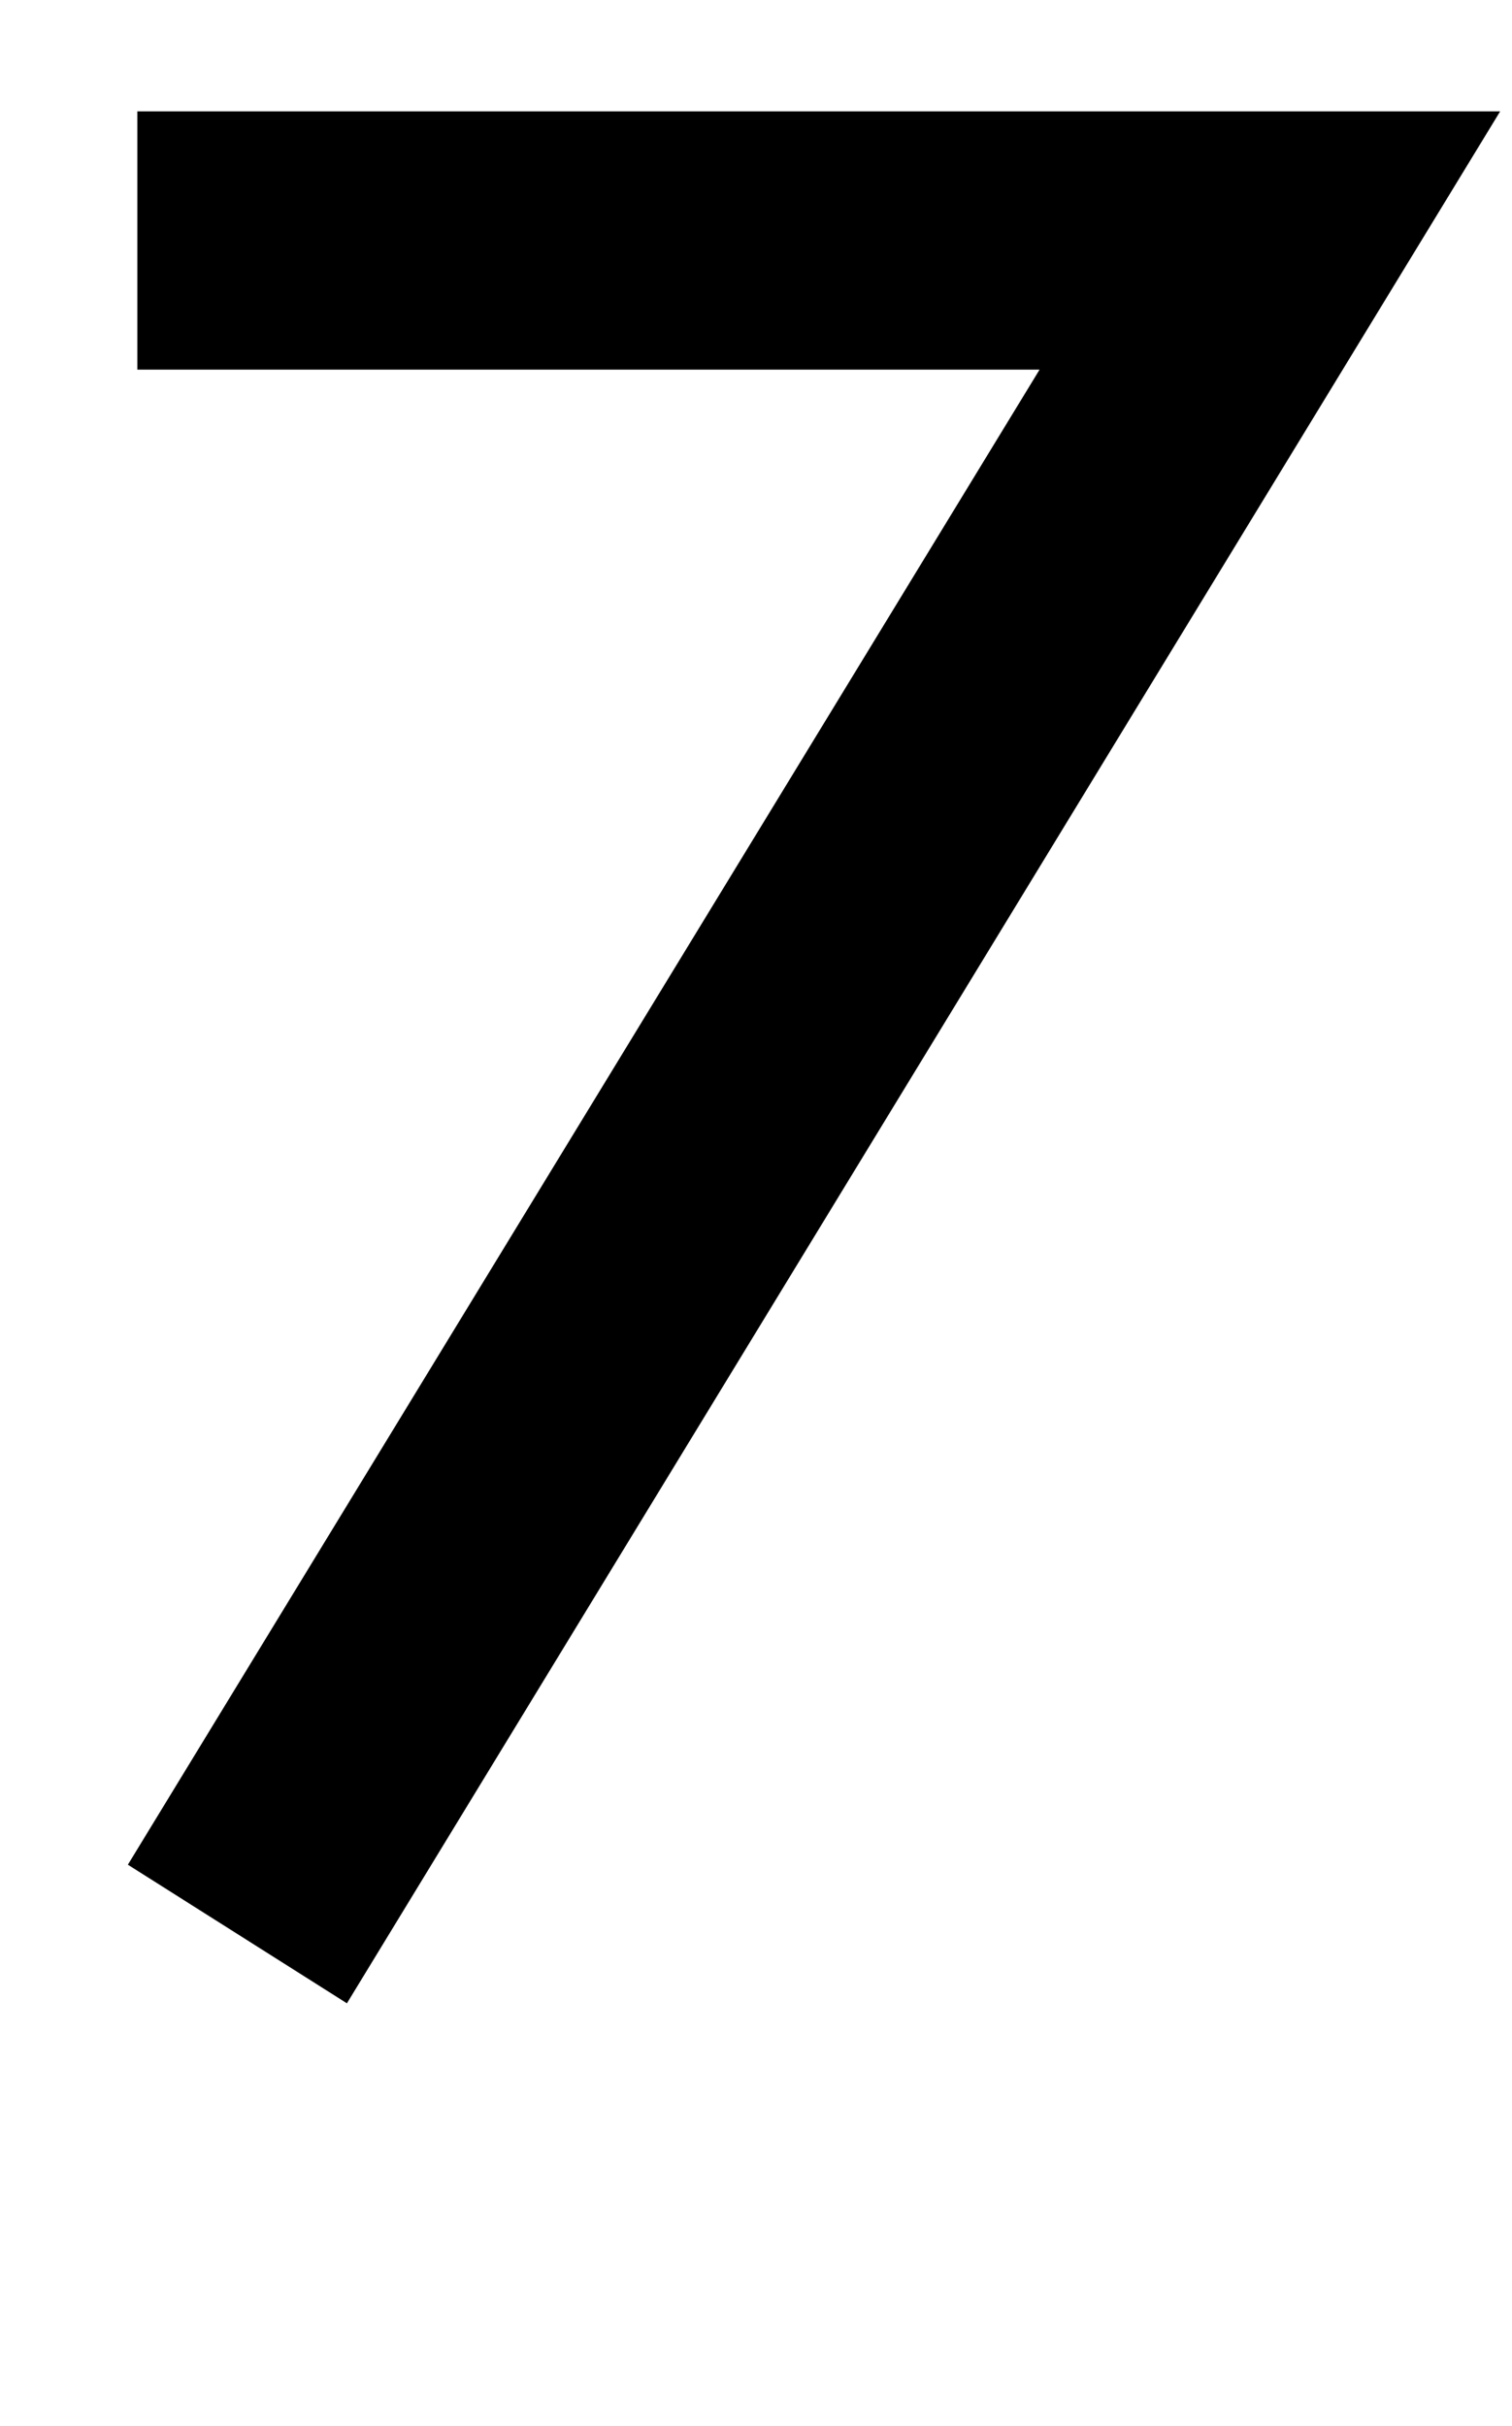 <?xml version="1.0" standalone="no"?>
<!DOCTYPE svg PUBLIC "-//W3C//DTD SVG 1.1//EN" "http://www.w3.org/Graphics/SVG/1.1/DTD/svg11.dtd" >
<svg xmlns="http://www.w3.org/2000/svg" xmlns:xlink="http://www.w3.org/1999/xlink" version="1.1" viewBox="-10 0 1277 2048">
  <g transform="matrix(1 0 0 -1 0 1638)">
   <path fill="currentColor"
d="M868 1326h-762v218h1151l-974 -1597l-185 117z" />
  </g>

</svg>
